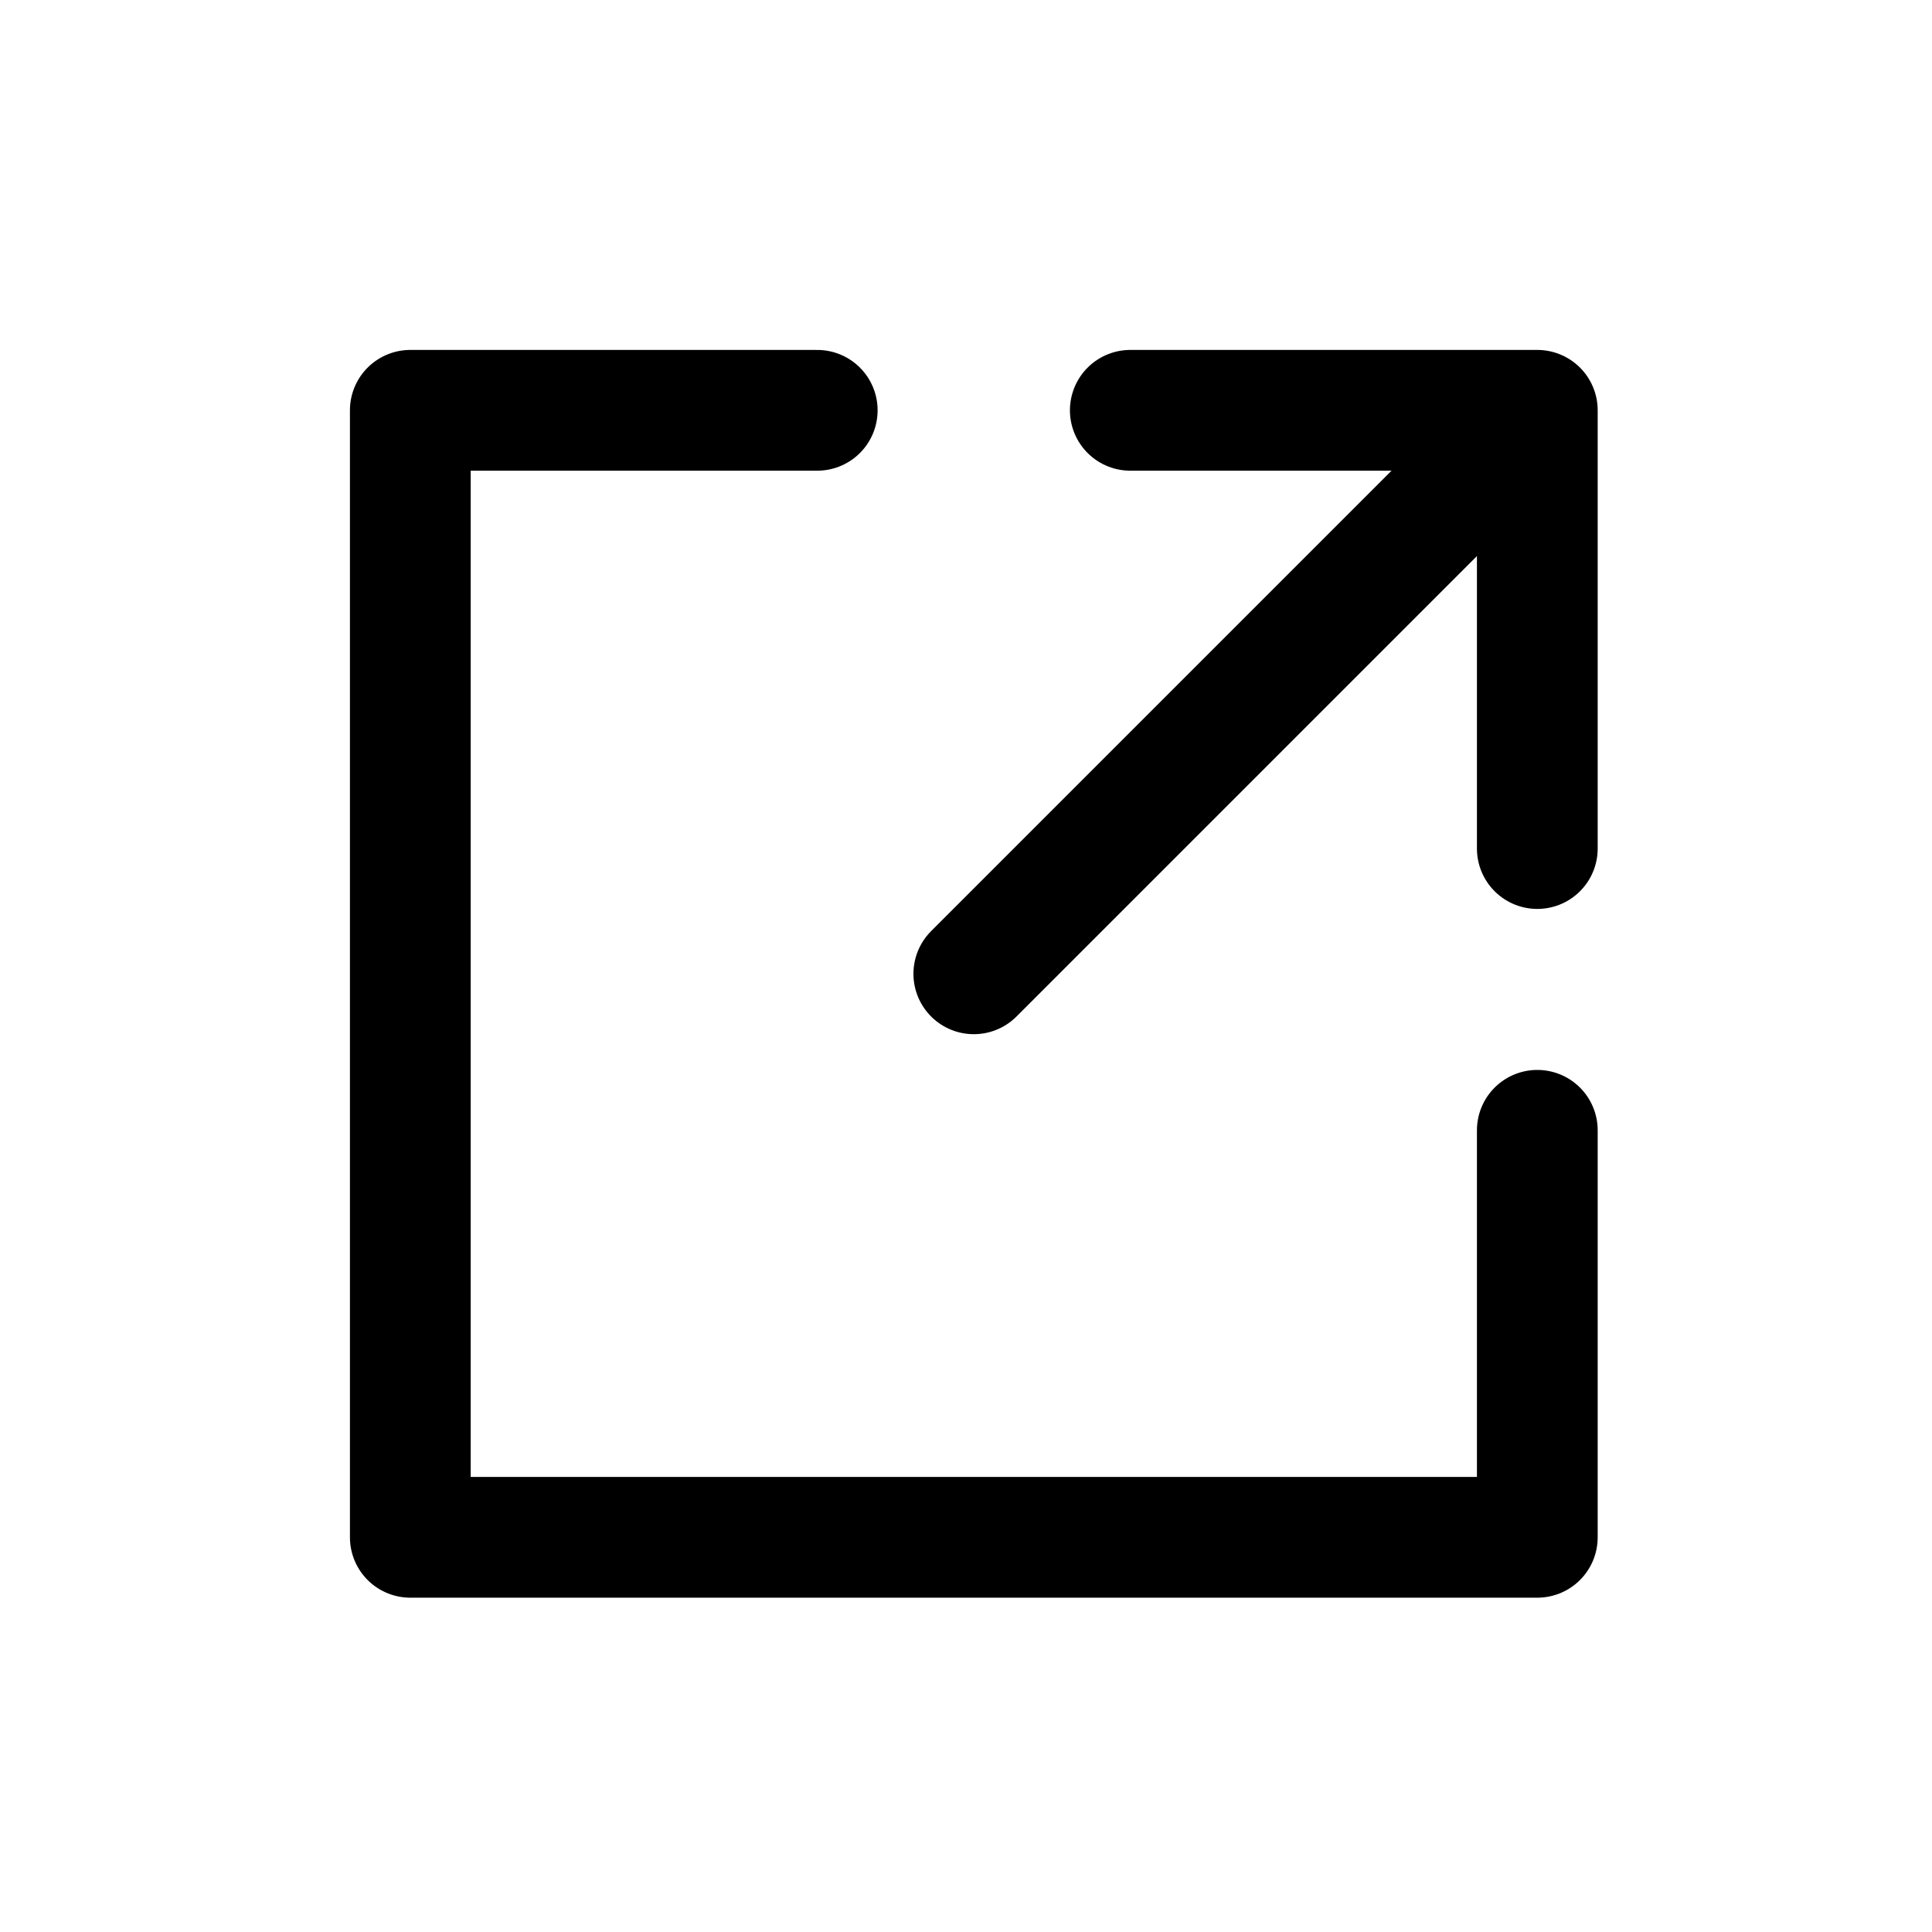 <svg width="24" height="24" viewBox="0 0 24 24" fill="none" xmlns="http://www.w3.org/2000/svg">
  <path d="M10.152 5.097H5.097V19.097H19.097V14.041" stroke="currentColor" stroke-width="1.5" stroke-linecap="round" stroke-linejoin="round"/>
  <path d="M12.097 12.097L18.708 5.486" stroke="currentColor" stroke-width="1.5" stroke-linecap="round"/>
  <path d="M14.041 5.097H19.097V10.541" stroke="currentColor" stroke-width="1.5" stroke-linecap="round" stroke-linejoin="round"/>
</svg>
